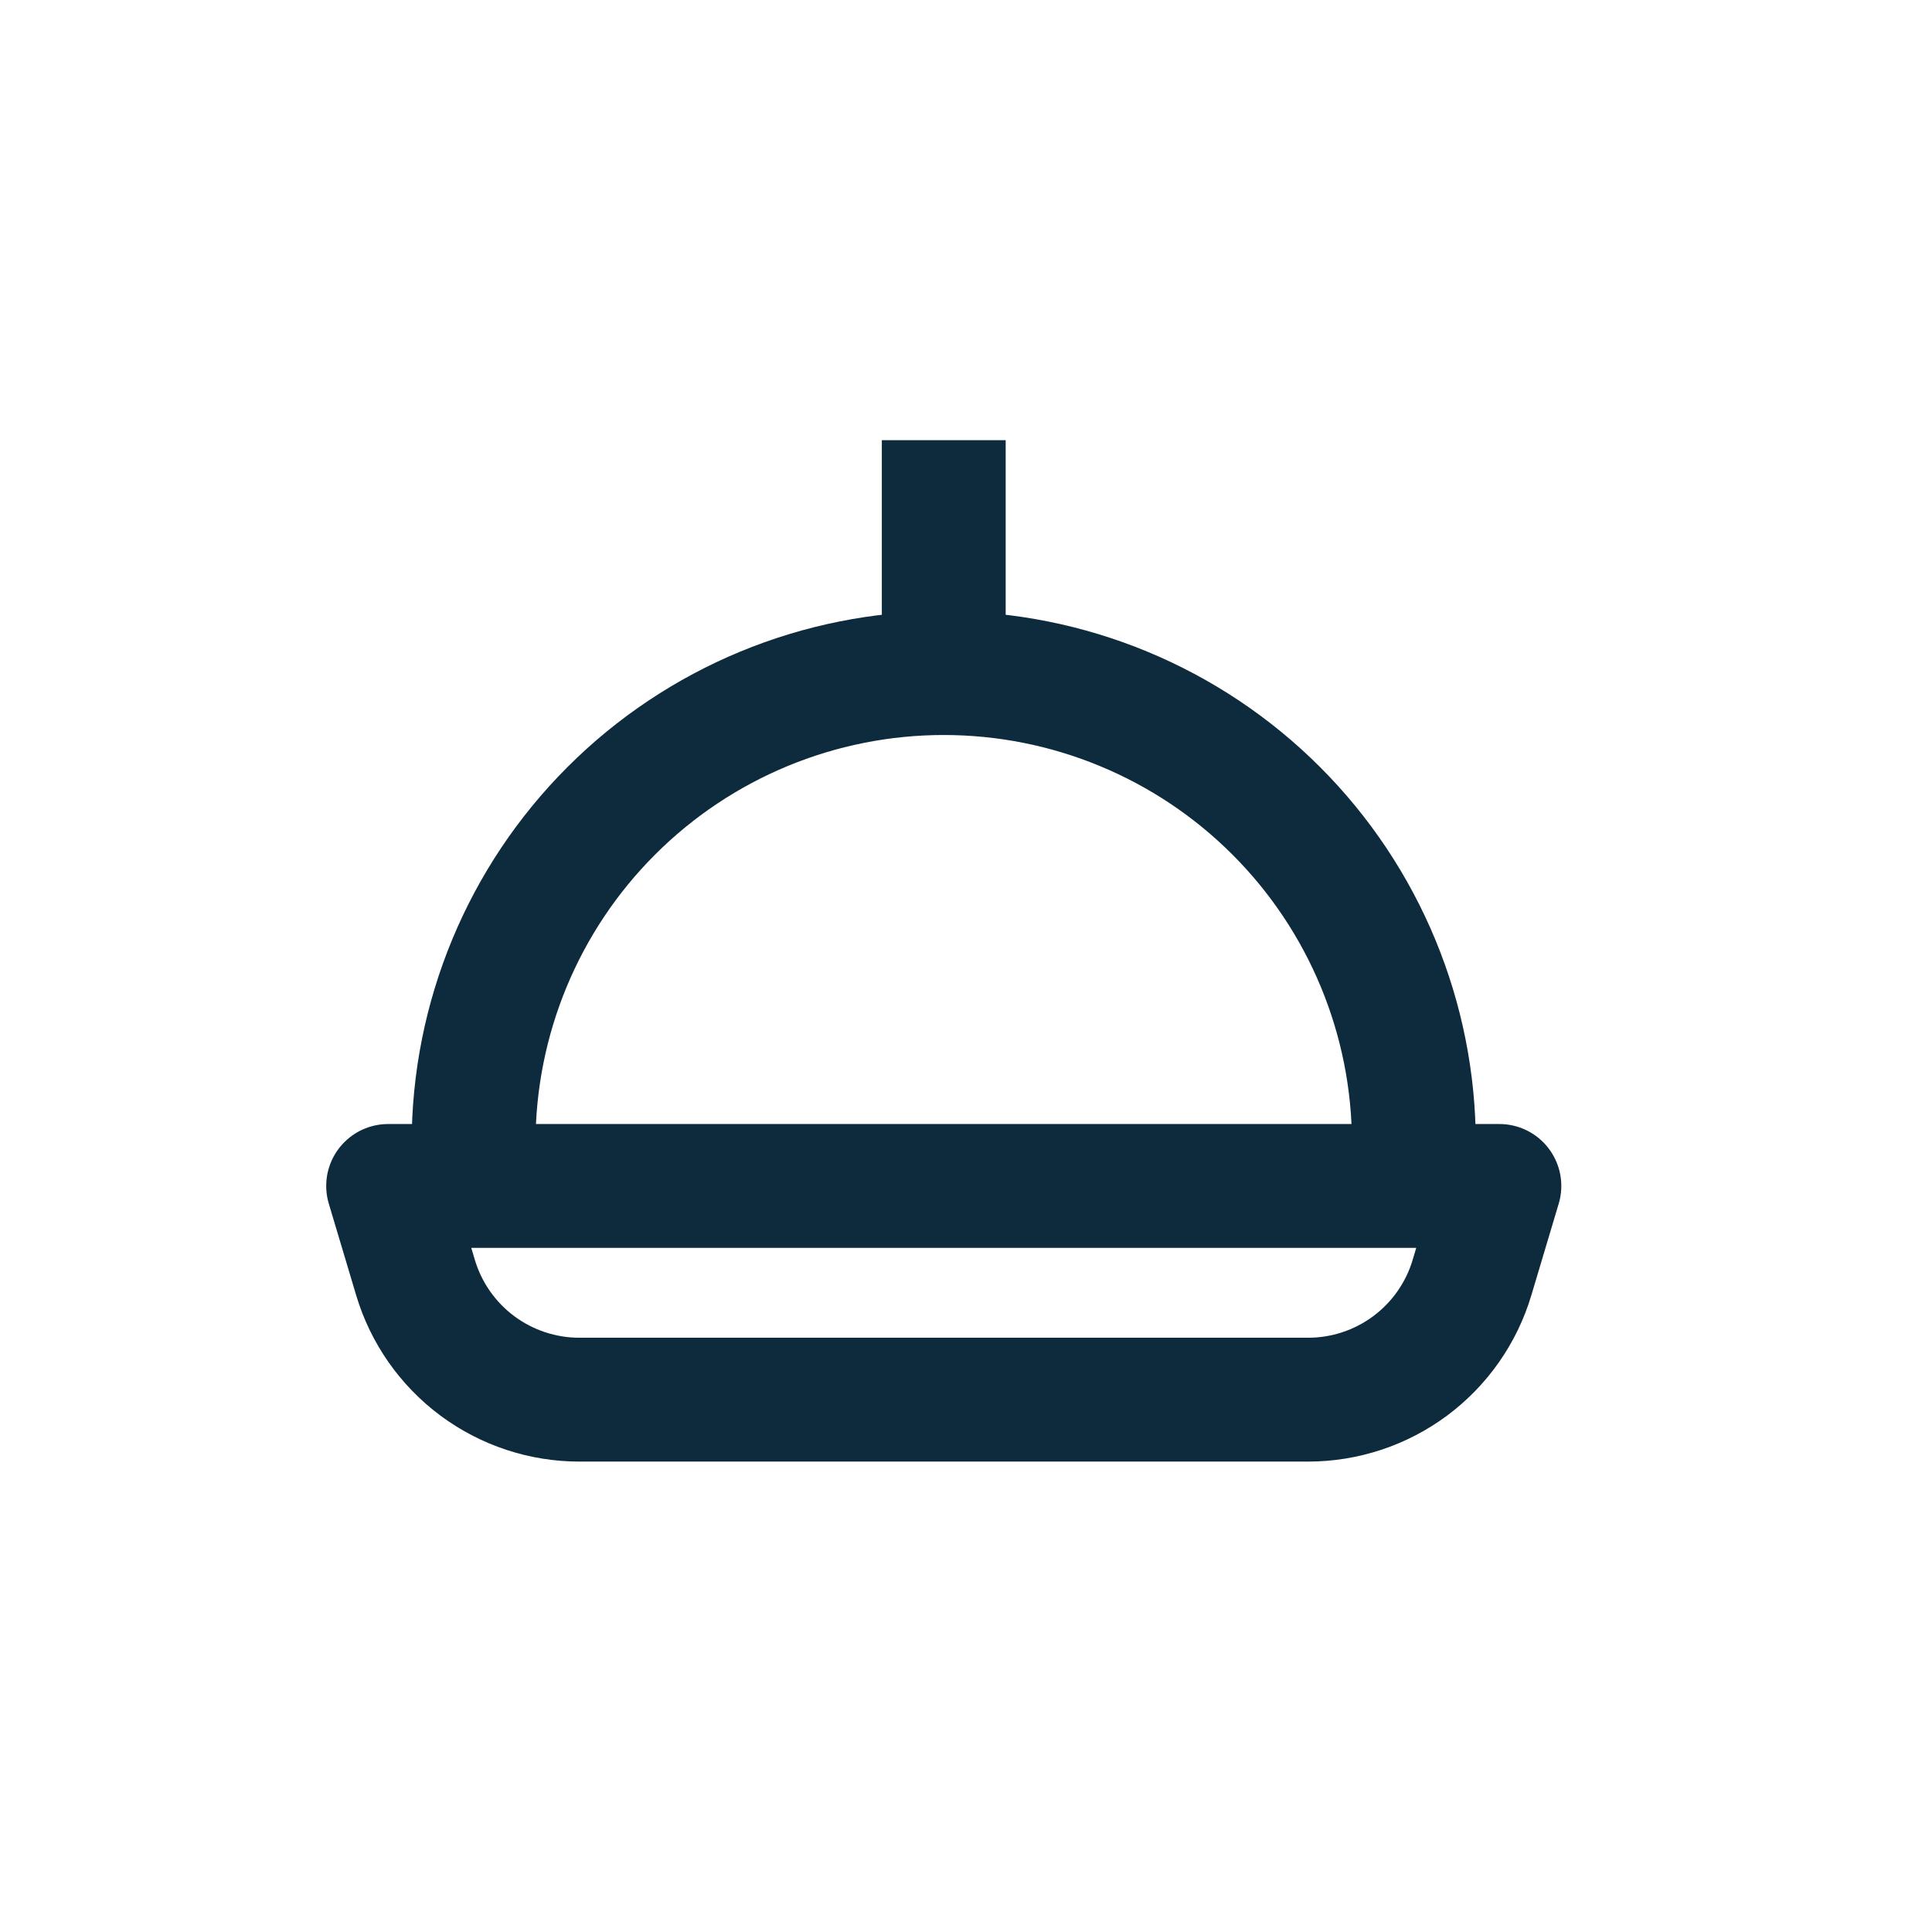 <svg width="39" height="39" viewBox="0 0 39 39" fill="none" xmlns="http://www.w3.org/2000/svg">
<path d="M28.541 23.94V23.078C28.541 20.56 27.541 18.146 25.762 16.367C23.982 14.587 21.568 13.587 19.051 13.587M19.051 13.587C16.534 13.587 14.12 14.587 12.34 16.367C10.56 18.146 9.56 20.56 9.56 23.078V23.94M19.051 13.587V10.136M30.267 23.94H7.835L8.387 25.787C8.599 26.5 9.037 27.126 9.634 27.571C10.231 28.015 10.956 28.255 11.7 28.254H26.402C27.146 28.255 27.871 28.015 28.468 27.571C29.065 27.126 29.503 26.5 29.715 25.787L30.267 23.94Z" stroke="#0D2B3D" stroke-width="2.5" stroke-linecap="square" stroke-linejoin="round"/>
</svg>
